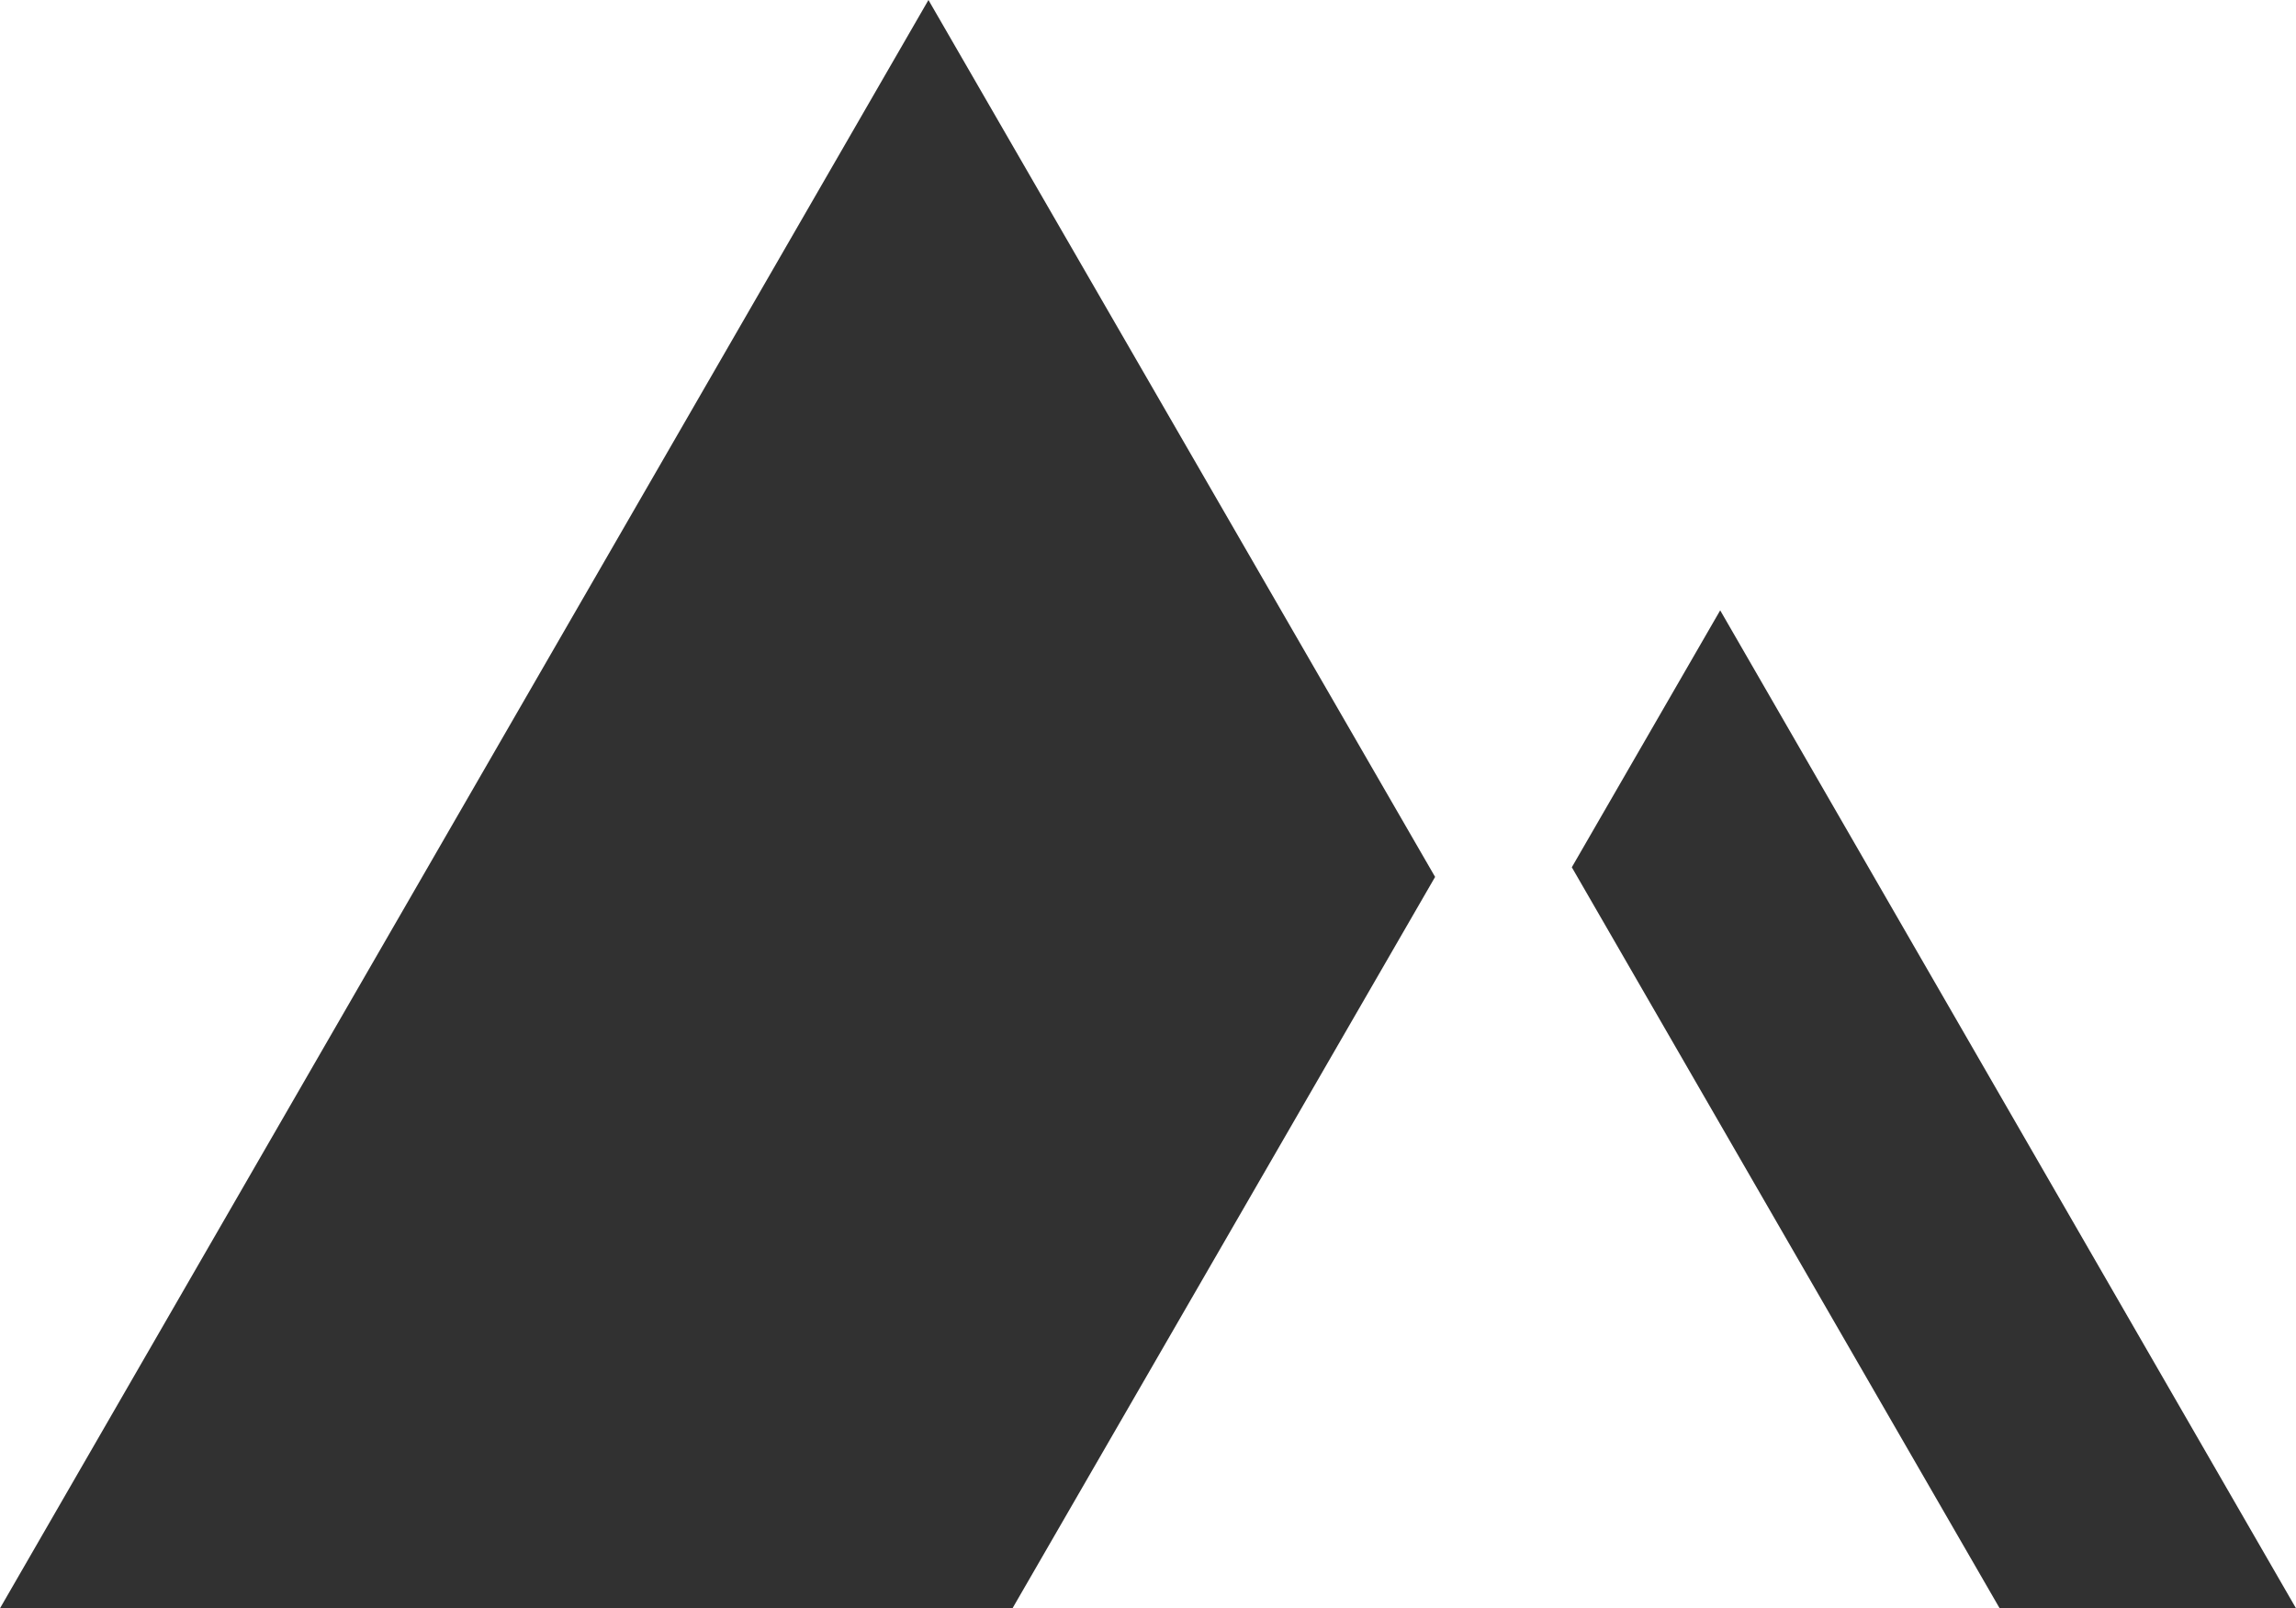 <svg xmlns="http://www.w3.org/2000/svg" xmlns:xlink="http://www.w3.org/1999/xlink" viewBox="0 0 57.1 40">
  <defs>
    <style>
      .cls-1 {
        fill: none;
      }

      .cls-2 {
        clip-path: url(#clip-path);
      }

      .cls-3 {
        fill: #313131;
      }
    </style>
    <clipPath id="clip-path" transform="translate(0 0)">
      <rect class="cls-1" width="57.1" height="40" />
    </clipPath>
  </defs>
  <title>nav-logo-white</title>
  <g id="Layer_2" data-name="Layer 2">
    <g id="Layer_1-2" data-name="Layer 1">
      <g id="Misfit_Logo" data-name="Misfit Logo">
        <g class="cls-2">
          <polygon class="cls-3" points="23.09 0 0 40 25.18 40 35.69 21.81 23.09 0" />
          <polygon class="cls-3" points="39.09 21.57 49.73 40 57.1 40 42.78 15.18 39.09 21.57" />
        </g>
      </g>
    </g>
  </g>
</svg>